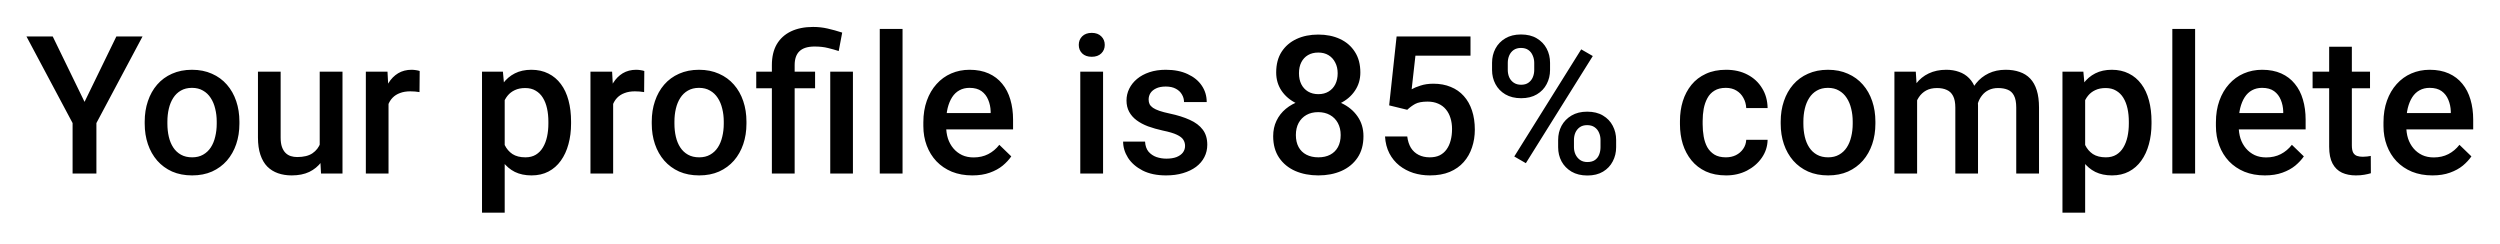 <svg width="389" height="38" viewBox="0 0 389 38" fill="none" xmlns="http://www.w3.org/2000/svg">
<g filter="url(#filter0_f_76_197)">
<path d="M8.204 5.672L13.155 15.852L18.106 5.672H22.179L15.001 19.148V27H11.295V19.148L4.117 5.672H8.204ZM22.516 19.251V18.914C22.516 17.771 22.682 16.712 23.014 15.735C23.346 14.749 23.824 13.895 24.449 13.172C25.084 12.44 25.855 11.873 26.764 11.473C27.682 11.062 28.717 10.857 29.869 10.857C31.031 10.857 32.066 11.062 32.975 11.473C33.893 11.873 34.669 12.44 35.304 13.172C35.938 13.895 36.422 14.749 36.754 15.735C37.086 16.712 37.252 17.771 37.252 18.914V19.251C37.252 20.394 37.086 21.453 36.754 22.43C36.422 23.406 35.938 24.261 35.304 24.993C34.669 25.716 33.898 26.282 32.989 26.692C32.081 27.093 31.051 27.293 29.898 27.293C28.736 27.293 27.696 27.093 26.778 26.692C25.87 26.282 25.099 25.716 24.464 24.993C23.829 24.261 23.346 23.406 23.014 22.43C22.682 21.453 22.516 20.394 22.516 19.251ZM26.046 18.914V19.251C26.046 19.964 26.119 20.638 26.266 21.273C26.412 21.907 26.642 22.464 26.954 22.942C27.267 23.421 27.667 23.797 28.155 24.07C28.644 24.344 29.225 24.48 29.898 24.48C30.553 24.48 31.119 24.344 31.598 24.07C32.086 23.797 32.486 23.421 32.799 22.942C33.111 22.464 33.341 21.907 33.487 21.273C33.644 20.638 33.722 19.964 33.722 19.251V18.914C33.722 18.211 33.644 17.547 33.487 16.922C33.341 16.287 33.106 15.726 32.784 15.237C32.472 14.749 32.071 14.368 31.583 14.095C31.105 13.812 30.533 13.67 29.869 13.67C29.205 13.67 28.629 13.812 28.141 14.095C27.662 14.368 27.267 14.749 26.954 15.237C26.642 15.726 26.412 16.287 26.266 16.922C26.119 17.547 26.046 18.211 26.046 18.914ZM49.747 23.265V11.15H53.292V27H49.952L49.747 23.265ZM50.245 19.969L51.432 19.939C51.432 21.004 51.315 21.985 51.08 22.884C50.846 23.773 50.484 24.549 49.996 25.213C49.508 25.867 48.883 26.38 48.121 26.751C47.359 27.112 46.446 27.293 45.382 27.293C44.61 27.293 43.902 27.181 43.258 26.956C42.613 26.731 42.057 26.385 41.588 25.916C41.129 25.447 40.773 24.837 40.519 24.085C40.265 23.333 40.138 22.435 40.138 21.39V11.15H43.668V21.419C43.668 21.995 43.736 22.479 43.873 22.869C44.01 23.25 44.195 23.558 44.43 23.792C44.664 24.026 44.938 24.192 45.25 24.29C45.562 24.388 45.895 24.436 46.246 24.436C47.252 24.436 48.043 24.241 48.619 23.851C49.205 23.45 49.62 22.913 49.864 22.239C50.118 21.565 50.245 20.809 50.245 19.969ZM60.455 14.168V27H56.925V11.15H60.294L60.455 14.168ZM65.304 11.048L65.274 14.329C65.06 14.29 64.825 14.261 64.571 14.241C64.327 14.222 64.083 14.212 63.839 14.212C63.233 14.212 62.701 14.3 62.242 14.476C61.783 14.642 61.398 14.886 61.085 15.208C60.782 15.521 60.548 15.901 60.382 16.351C60.216 16.8 60.118 17.303 60.089 17.859L59.283 17.918C59.283 16.922 59.381 15.999 59.576 15.149C59.772 14.3 60.065 13.553 60.455 12.908C60.855 12.264 61.353 11.761 61.949 11.399C62.555 11.038 63.253 10.857 64.044 10.857C64.259 10.857 64.488 10.877 64.732 10.916C64.986 10.955 65.177 10.999 65.304 11.048ZM78.531 14.197V33.094H75.001V11.15H78.253L78.531 14.197ZM88.858 18.929V19.236C88.858 20.389 88.722 21.458 88.448 22.444C88.185 23.421 87.789 24.275 87.262 25.008C86.744 25.73 86.105 26.292 85.343 26.692C84.581 27.093 83.702 27.293 82.706 27.293C81.72 27.293 80.856 27.112 80.113 26.751C79.381 26.38 78.761 25.857 78.253 25.184C77.745 24.51 77.335 23.719 77.022 22.811C76.72 21.893 76.505 20.887 76.378 19.793V18.606C76.505 17.444 76.72 16.39 77.022 15.442C77.335 14.495 77.745 13.68 78.253 12.996C78.761 12.312 79.381 11.785 80.113 11.414C80.846 11.043 81.7 10.857 82.677 10.857C83.673 10.857 84.557 11.053 85.328 11.443C86.1 11.824 86.749 12.371 87.276 13.084C87.804 13.787 88.199 14.637 88.463 15.633C88.727 16.619 88.858 17.718 88.858 18.929ZM85.328 19.236V18.929C85.328 18.196 85.26 17.518 85.123 16.893C84.986 16.258 84.772 15.701 84.478 15.223C84.186 14.744 83.81 14.373 83.351 14.109C82.901 13.836 82.359 13.699 81.725 13.699C81.1 13.699 80.562 13.807 80.113 14.021C79.664 14.227 79.288 14.515 78.985 14.886C78.683 15.257 78.448 15.691 78.282 16.189C78.116 16.678 77.999 17.21 77.931 17.786V20.628C78.048 21.331 78.248 21.976 78.531 22.561C78.814 23.148 79.215 23.616 79.732 23.968C80.26 24.31 80.934 24.48 81.754 24.48C82.389 24.48 82.931 24.344 83.38 24.07C83.829 23.797 84.195 23.421 84.478 22.942C84.772 22.454 84.986 21.893 85.123 21.258C85.26 20.623 85.328 19.949 85.328 19.236ZM95.406 14.168V27H91.876V11.15H95.245L95.406 14.168ZM100.255 11.048L100.226 14.329C100.011 14.29 99.776 14.261 99.522 14.241C99.278 14.222 99.034 14.212 98.79 14.212C98.185 14.212 97.652 14.3 97.193 14.476C96.734 14.642 96.349 14.886 96.036 15.208C95.733 15.521 95.499 15.901 95.333 16.351C95.167 16.8 95.069 17.303 95.04 17.859L94.234 17.918C94.234 16.922 94.332 15.999 94.527 15.149C94.723 14.3 95.016 13.553 95.406 12.908C95.807 12.264 96.305 11.761 96.9 11.399C97.506 11.038 98.204 10.857 98.995 10.857C99.21 10.857 99.439 10.877 99.684 10.916C99.938 10.955 100.128 10.999 100.255 11.048ZM101.412 19.251V18.914C101.412 17.771 101.578 16.712 101.91 15.735C102.242 14.749 102.721 13.895 103.346 13.172C103.98 12.44 104.752 11.873 105.66 11.473C106.578 11.062 107.613 10.857 108.766 10.857C109.928 10.857 110.963 11.062 111.871 11.473C112.789 11.873 113.565 12.44 114.2 13.172C114.835 13.895 115.318 14.749 115.65 15.735C115.982 16.712 116.148 17.771 116.148 18.914V19.251C116.148 20.394 115.982 21.453 115.65 22.43C115.318 23.406 114.835 24.261 114.2 24.993C113.565 25.716 112.794 26.282 111.886 26.692C110.978 27.093 109.947 27.293 108.795 27.293C107.633 27.293 106.593 27.093 105.675 26.692C104.767 26.282 103.995 25.716 103.36 24.993C102.726 24.261 102.242 23.406 101.91 22.43C101.578 21.453 101.412 20.394 101.412 19.251ZM104.942 18.914V19.251C104.942 19.964 105.016 20.638 105.162 21.273C105.309 21.907 105.538 22.464 105.851 22.942C106.163 23.421 106.563 23.797 107.052 24.07C107.54 24.344 108.121 24.48 108.795 24.48C109.449 24.48 110.016 24.344 110.494 24.07C110.982 23.797 111.383 23.421 111.695 22.942C112.008 22.464 112.237 21.907 112.384 21.273C112.54 20.638 112.618 19.964 112.618 19.251V18.914C112.618 18.211 112.54 17.547 112.384 16.922C112.237 16.287 112.003 15.726 111.681 15.237C111.368 14.749 110.968 14.368 110.479 14.095C110.001 13.812 109.43 13.67 108.766 13.67C108.102 13.67 107.525 13.812 107.037 14.095C106.559 14.368 106.163 14.749 105.851 15.237C105.538 15.726 105.309 16.287 105.162 16.922C105.016 17.547 104.942 18.211 104.942 18.914ZM123.648 27H120.104V10.125C120.104 8.846 120.357 7.767 120.865 6.888C121.383 6.009 122.12 5.34 123.077 4.881C124.044 4.422 125.191 4.192 126.52 4.192C127.301 4.192 128.053 4.275 128.775 4.441C129.508 4.607 130.265 4.817 131.046 5.071L130.504 7.942C130.006 7.776 129.454 7.62 128.849 7.474C128.243 7.317 127.545 7.239 126.754 7.239C125.689 7.239 124.903 7.483 124.396 7.972C123.897 8.45 123.648 9.168 123.648 10.125V27ZM126.827 11.15V13.729H117.672V11.15H126.827ZM132.716 11.15V27H129.186V11.15H132.716ZM140.436 4.5V27H136.891V4.5H140.436ZM151.29 27.293C150.118 27.293 149.059 27.102 148.111 26.722C147.174 26.331 146.373 25.789 145.709 25.096C145.055 24.402 144.552 23.587 144.2 22.649C143.849 21.712 143.673 20.701 143.673 19.617V19.031C143.673 17.791 143.854 16.668 144.215 15.662C144.576 14.656 145.079 13.797 145.724 13.084C146.368 12.361 147.13 11.81 148.009 11.429C148.888 11.048 149.84 10.857 150.865 10.857C151.998 10.857 152.989 11.048 153.839 11.429C154.688 11.81 155.392 12.347 155.948 13.04C156.515 13.724 156.935 14.539 157.208 15.486C157.491 16.434 157.633 17.479 157.633 18.621V20.13H145.387V17.596H154.146V17.317C154.127 16.683 154 16.087 153.766 15.53C153.541 14.974 153.194 14.524 152.726 14.183C152.257 13.841 151.632 13.67 150.851 13.67C150.265 13.67 149.742 13.797 149.283 14.051C148.834 14.295 148.458 14.651 148.155 15.12C147.853 15.589 147.618 16.155 147.452 16.819C147.296 17.474 147.218 18.211 147.218 19.031V19.617C147.218 20.311 147.311 20.955 147.496 21.551C147.691 22.137 147.975 22.649 148.346 23.089C148.717 23.528 149.166 23.875 149.693 24.129C150.221 24.373 150.821 24.495 151.495 24.495C152.345 24.495 153.102 24.324 153.766 23.982C154.43 23.641 155.006 23.157 155.494 22.532L157.354 24.334C157.013 24.832 156.568 25.311 156.021 25.77C155.475 26.219 154.806 26.585 154.015 26.868C153.233 27.151 152.325 27.293 151.29 27.293ZM171.637 11.15V27H168.092V11.15H171.637ZM167.857 6.99C167.857 6.453 168.033 6.009 168.385 5.657C168.746 5.296 169.244 5.115 169.879 5.115C170.504 5.115 170.997 5.296 171.358 5.657C171.72 6.009 171.9 6.453 171.9 6.99C171.9 7.518 171.72 7.957 171.358 8.309C170.997 8.66 170.504 8.836 169.879 8.836C169.244 8.836 168.746 8.66 168.385 8.309C168.033 7.957 167.857 7.518 167.857 6.99ZM184.396 22.708C184.396 22.356 184.308 22.039 184.132 21.756C183.956 21.463 183.619 21.199 183.121 20.965C182.633 20.73 181.91 20.516 180.953 20.32C180.113 20.135 179.342 19.915 178.639 19.661C177.945 19.398 177.35 19.08 176.852 18.709C176.354 18.338 175.968 17.898 175.694 17.391C175.421 16.883 175.284 16.297 175.284 15.633C175.284 14.988 175.426 14.378 175.709 13.802C175.992 13.226 176.397 12.718 176.925 12.278C177.452 11.839 178.092 11.492 178.844 11.238C179.605 10.984 180.455 10.857 181.393 10.857C182.721 10.857 183.858 11.082 184.806 11.531C185.763 11.971 186.495 12.571 187.003 13.333C187.511 14.085 187.765 14.935 187.765 15.882H184.234C184.234 15.462 184.127 15.071 183.912 14.71C183.707 14.339 183.395 14.041 182.975 13.816C182.555 13.582 182.027 13.465 181.393 13.465C180.787 13.465 180.284 13.562 179.884 13.758C179.493 13.943 179.2 14.188 179.005 14.49C178.819 14.793 178.727 15.125 178.727 15.486C178.727 15.75 178.775 15.989 178.873 16.204C178.98 16.409 179.156 16.6 179.4 16.775C179.645 16.941 179.977 17.098 180.396 17.244C180.826 17.391 181.363 17.532 182.008 17.669C183.219 17.923 184.259 18.25 185.128 18.65C186.007 19.041 186.681 19.549 187.149 20.174C187.618 20.789 187.853 21.57 187.853 22.518C187.853 23.221 187.701 23.865 187.398 24.451C187.105 25.027 186.676 25.53 186.109 25.96C185.543 26.38 184.864 26.707 184.073 26.941C183.292 27.176 182.413 27.293 181.437 27.293C180.001 27.293 178.785 27.039 177.789 26.531C176.793 26.014 176.036 25.355 175.519 24.554C175.011 23.743 174.757 22.903 174.757 22.034H178.17C178.209 22.689 178.39 23.211 178.712 23.602C179.044 23.982 179.454 24.261 179.942 24.436C180.44 24.602 180.953 24.686 181.48 24.686C182.115 24.686 182.647 24.602 183.077 24.436C183.507 24.261 183.834 24.026 184.059 23.733C184.283 23.431 184.396 23.089 184.396 22.708ZM212.154 21.185C212.154 22.513 211.847 23.631 211.231 24.539C210.616 25.447 209.776 26.136 208.712 26.605C207.657 27.064 206.466 27.293 205.138 27.293C203.81 27.293 202.613 27.064 201.549 26.605C200.484 26.136 199.645 25.447 199.029 24.539C198.414 23.631 198.106 22.513 198.106 21.185C198.106 20.306 198.277 19.51 198.619 18.797C198.961 18.074 199.444 17.454 200.069 16.936C200.704 16.409 201.446 16.004 202.296 15.721C203.155 15.438 204.093 15.296 205.108 15.296C206.456 15.296 207.662 15.545 208.727 16.043C209.791 16.541 210.626 17.23 211.231 18.108C211.847 18.987 212.154 20.013 212.154 21.185ZM208.609 21.009C208.609 20.296 208.463 19.671 208.17 19.134C207.877 18.597 207.467 18.182 206.939 17.889C206.412 17.596 205.802 17.449 205.108 17.449C204.405 17.449 203.795 17.596 203.277 17.889C202.76 18.182 202.354 18.597 202.062 19.134C201.778 19.671 201.637 20.296 201.637 21.009C201.637 21.731 201.778 22.356 202.062 22.884C202.345 23.401 202.75 23.797 203.277 24.07C203.805 24.344 204.425 24.48 205.138 24.48C205.851 24.48 206.466 24.344 206.983 24.07C207.501 23.797 207.901 23.401 208.185 22.884C208.468 22.356 208.609 21.731 208.609 21.009ZM211.671 11.282C211.671 12.347 211.388 13.294 210.821 14.124C210.265 14.954 209.493 15.608 208.507 16.087C207.521 16.556 206.397 16.79 205.138 16.79C203.868 16.79 202.735 16.556 201.739 16.087C200.753 15.608 199.977 14.954 199.41 14.124C198.854 13.294 198.575 12.347 198.575 11.282C198.575 10.013 198.854 8.943 199.41 8.074C199.977 7.195 200.753 6.526 201.739 6.067C202.726 5.608 203.854 5.379 205.123 5.379C206.393 5.379 207.521 5.608 208.507 6.067C209.493 6.526 210.265 7.195 210.821 8.074C211.388 8.943 211.671 10.013 211.671 11.282ZM208.141 11.399C208.141 10.765 208.014 10.208 207.76 9.729C207.516 9.241 207.169 8.86 206.72 8.587C206.271 8.313 205.738 8.177 205.123 8.177C204.508 8.177 203.976 8.309 203.526 8.572C203.077 8.836 202.73 9.207 202.486 9.686C202.242 10.164 202.12 10.735 202.12 11.399C202.12 12.054 202.242 12.625 202.486 13.113C202.73 13.592 203.077 13.968 203.526 14.241C203.985 14.515 204.522 14.651 205.138 14.651C205.753 14.651 206.285 14.515 206.734 14.241C207.184 13.968 207.53 13.592 207.774 13.113C208.019 12.625 208.141 12.054 208.141 11.399ZM218.966 17.083L216.153 16.395L217.311 5.672H228.81V8.66H220.24L219.654 13.89C219.986 13.694 220.445 13.504 221.031 13.318C221.617 13.123 222.286 13.025 223.038 13.025C224.044 13.025 224.942 13.191 225.733 13.523C226.534 13.846 227.213 14.319 227.77 14.944C228.326 15.56 228.751 16.311 229.044 17.2C229.337 18.079 229.483 19.07 229.483 20.174C229.483 21.16 229.337 22.083 229.044 22.942C228.761 23.802 228.331 24.559 227.755 25.213C227.179 25.867 226.451 26.38 225.572 26.751C224.703 27.112 223.673 27.293 222.481 27.293C221.593 27.293 220.738 27.166 219.918 26.912C219.107 26.648 218.38 26.263 217.735 25.755C217.091 25.237 216.573 24.602 216.183 23.851C215.792 23.089 215.567 22.215 215.509 21.229H218.966C219.054 21.922 219.244 22.513 219.537 23.001C219.84 23.48 220.24 23.846 220.738 24.1C221.236 24.354 221.812 24.48 222.467 24.48C223.062 24.48 223.575 24.378 224.005 24.173C224.435 23.958 224.791 23.655 225.074 23.265C225.367 22.864 225.582 22.395 225.719 21.858C225.865 21.321 225.938 20.726 225.938 20.071C225.938 19.446 225.855 18.875 225.689 18.357C225.533 17.84 225.294 17.391 224.972 17.01C224.659 16.629 224.264 16.336 223.785 16.131C223.307 15.916 222.755 15.809 222.13 15.809C221.29 15.809 220.646 15.931 220.196 16.175C219.757 16.419 219.347 16.722 218.966 17.083ZM232.164 10.901V9.773C232.164 8.963 232.34 8.226 232.691 7.562C233.043 6.897 233.556 6.365 234.229 5.965C234.903 5.564 235.714 5.364 236.661 5.364C237.638 5.364 238.458 5.564 239.122 5.965C239.796 6.365 240.309 6.897 240.66 7.562C241.012 8.226 241.188 8.963 241.188 9.773V10.901C241.188 11.692 241.012 12.42 240.66 13.084C240.318 13.748 239.811 14.28 239.137 14.681C238.473 15.081 237.657 15.281 236.69 15.281C235.733 15.281 234.913 15.081 234.229 14.681C233.556 14.28 233.043 13.748 232.691 13.084C232.34 12.42 232.164 11.692 232.164 10.901ZM234.61 9.773V10.901C234.61 11.292 234.684 11.663 234.83 12.015C234.986 12.366 235.221 12.649 235.533 12.864C235.846 13.079 236.231 13.187 236.69 13.187C237.159 13.187 237.54 13.079 237.833 12.864C238.136 12.649 238.36 12.366 238.507 12.015C238.653 11.663 238.727 11.292 238.727 10.901V9.773C238.727 9.373 238.648 8.997 238.492 8.646C238.346 8.284 238.121 7.996 237.818 7.781C237.516 7.566 237.13 7.459 236.661 7.459C236.212 7.459 235.831 7.566 235.519 7.781C235.216 7.996 234.986 8.284 234.83 8.646C234.684 8.997 234.61 9.373 234.61 9.773ZM242.447 22.913V21.77C242.447 20.97 242.623 20.237 242.975 19.573C243.336 18.909 243.854 18.377 244.527 17.977C245.201 17.576 246.012 17.376 246.959 17.376C247.936 17.376 248.756 17.576 249.42 17.977C250.094 18.377 250.602 18.909 250.943 19.573C251.295 20.237 251.471 20.97 251.471 21.77V22.913C251.471 23.714 251.295 24.446 250.943 25.11C250.602 25.774 250.099 26.307 249.435 26.707C248.771 27.107 247.96 27.308 247.003 27.308C246.036 27.308 245.211 27.107 244.527 26.707C243.854 26.307 243.336 25.774 242.975 25.11C242.623 24.446 242.447 23.714 242.447 22.913ZM244.908 21.77V22.913C244.908 23.304 244.986 23.675 245.143 24.026C245.309 24.378 245.548 24.666 245.86 24.891C246.173 25.105 246.549 25.213 246.988 25.213C247.486 25.213 247.887 25.105 248.189 24.891C248.492 24.666 248.707 24.383 248.834 24.041C248.971 23.689 249.039 23.314 249.039 22.913V21.77C249.039 21.37 248.961 20.994 248.805 20.643C248.658 20.291 248.429 20.008 248.116 19.793C247.813 19.578 247.428 19.471 246.959 19.471C246.5 19.471 246.119 19.578 245.816 19.793C245.514 20.008 245.284 20.291 245.128 20.643C244.981 20.994 244.908 21.37 244.908 21.77ZM247.838 8.719L237.423 25.389L235.621 24.349L246.036 7.679L247.838 8.719ZM268.551 24.48C269.127 24.48 269.645 24.368 270.104 24.144C270.572 23.909 270.948 23.587 271.231 23.177C271.524 22.767 271.686 22.293 271.715 21.756H275.04C275.021 22.781 274.718 23.714 274.132 24.554C273.546 25.394 272.77 26.062 271.803 26.561C270.836 27.049 269.767 27.293 268.595 27.293C267.384 27.293 266.329 27.088 265.431 26.678C264.532 26.258 263.785 25.682 263.189 24.949C262.594 24.217 262.145 23.372 261.842 22.415C261.549 21.458 261.402 20.433 261.402 19.339V18.826C261.402 17.732 261.549 16.707 261.842 15.75C262.145 14.783 262.594 13.934 263.189 13.201C263.785 12.469 264.532 11.898 265.431 11.487C266.329 11.067 267.379 10.857 268.58 10.857C269.85 10.857 270.963 11.111 271.92 11.619C272.877 12.117 273.629 12.815 274.176 13.714C274.732 14.602 275.021 15.638 275.04 16.819H271.715C271.686 16.233 271.539 15.706 271.275 15.237C271.021 14.759 270.66 14.378 270.191 14.095C269.732 13.812 269.181 13.67 268.536 13.67C267.823 13.67 267.232 13.816 266.764 14.109C266.295 14.393 265.929 14.783 265.665 15.281C265.401 15.77 265.211 16.321 265.094 16.936C264.986 17.542 264.933 18.172 264.933 18.826V19.339C264.933 19.993 264.986 20.628 265.094 21.243C265.201 21.858 265.387 22.41 265.65 22.898C265.924 23.377 266.295 23.763 266.764 24.056C267.232 24.339 267.828 24.48 268.551 24.48ZM277.076 19.251V18.914C277.076 17.771 277.242 16.712 277.574 15.735C277.906 14.749 278.385 13.895 279.01 13.172C279.645 12.44 280.416 11.873 281.324 11.473C282.242 11.062 283.277 10.857 284.43 10.857C285.592 10.857 286.627 11.062 287.535 11.473C288.453 11.873 289.229 12.44 289.864 13.172C290.499 13.895 290.982 14.749 291.314 15.735C291.646 16.712 291.812 17.771 291.812 18.914V19.251C291.812 20.394 291.646 21.453 291.314 22.43C290.982 23.406 290.499 24.261 289.864 24.993C289.229 25.716 288.458 26.282 287.55 26.692C286.642 27.093 285.611 27.293 284.459 27.293C283.297 27.293 282.257 27.093 281.339 26.692C280.431 26.282 279.659 25.716 279.024 24.993C278.39 24.261 277.906 23.406 277.574 22.43C277.242 21.453 277.076 20.394 277.076 19.251ZM280.606 18.914V19.251C280.606 19.964 280.68 20.638 280.826 21.273C280.973 21.907 281.202 22.464 281.515 22.942C281.827 23.421 282.228 23.797 282.716 24.07C283.204 24.344 283.785 24.48 284.459 24.48C285.113 24.48 285.68 24.344 286.158 24.07C286.646 23.797 287.047 23.421 287.359 22.942C287.672 22.464 287.901 21.907 288.048 21.273C288.204 20.638 288.282 19.964 288.282 19.251V18.914C288.282 18.211 288.204 17.547 288.048 16.922C287.901 16.287 287.667 15.726 287.345 15.237C287.032 14.749 286.632 14.368 286.144 14.095C285.665 13.812 285.094 13.67 284.43 13.67C283.766 13.67 283.189 13.812 282.701 14.095C282.223 14.368 281.827 14.749 281.515 15.237C281.202 15.726 280.973 16.287 280.826 16.922C280.68 17.547 280.606 18.211 280.606 18.914ZM298.302 14.373V27H294.771V11.15H298.097L298.302 14.373ZM297.73 18.489L296.529 18.475C296.529 17.381 296.666 16.37 296.939 15.442C297.213 14.515 297.613 13.709 298.141 13.025C298.668 12.332 299.322 11.8 300.104 11.429C300.895 11.048 301.808 10.857 302.843 10.857C303.565 10.857 304.225 10.965 304.82 11.18C305.426 11.385 305.948 11.712 306.388 12.161C306.837 12.61 307.179 13.187 307.413 13.89C307.657 14.593 307.779 15.442 307.779 16.439V27H304.249V16.746C304.249 15.975 304.132 15.369 303.897 14.93C303.673 14.49 303.346 14.178 302.916 13.992C302.496 13.797 301.993 13.699 301.407 13.699C300.743 13.699 300.177 13.826 299.708 14.08C299.249 14.334 298.873 14.681 298.58 15.12C298.287 15.56 298.072 16.067 297.936 16.644C297.799 17.22 297.73 17.835 297.73 18.489ZM307.56 17.552L305.904 17.918C305.904 16.961 306.036 16.058 306.3 15.208C306.573 14.349 306.969 13.597 307.486 12.952C308.014 12.298 308.663 11.785 309.435 11.414C310.206 11.043 311.09 10.857 312.086 10.857C312.896 10.857 313.619 10.97 314.254 11.194C314.898 11.409 315.445 11.751 315.895 12.22C316.344 12.688 316.686 13.299 316.92 14.051C317.154 14.793 317.271 15.691 317.271 16.746V27H313.727V16.731C313.727 15.931 313.609 15.31 313.375 14.871C313.15 14.432 312.828 14.129 312.408 13.963C311.988 13.787 311.485 13.699 310.899 13.699C310.353 13.699 309.869 13.802 309.449 14.007C309.039 14.202 308.692 14.48 308.409 14.842C308.126 15.193 307.911 15.599 307.765 16.058C307.628 16.517 307.56 17.015 307.56 17.552ZM324.449 14.197V33.094H320.919V11.15H324.171L324.449 14.197ZM334.776 18.929V19.236C334.776 20.389 334.64 21.458 334.366 22.444C334.103 23.421 333.707 24.275 333.18 25.008C332.662 25.73 332.022 26.292 331.261 26.692C330.499 27.093 329.62 27.293 328.624 27.293C327.638 27.293 326.773 27.112 326.031 26.751C325.299 26.38 324.679 25.857 324.171 25.184C323.663 24.51 323.253 23.719 322.94 22.811C322.638 21.893 322.423 20.887 322.296 19.793V18.606C322.423 17.444 322.638 16.39 322.94 15.442C323.253 14.495 323.663 13.68 324.171 12.996C324.679 12.312 325.299 11.785 326.031 11.414C326.764 11.043 327.618 10.857 328.595 10.857C329.591 10.857 330.475 11.053 331.246 11.443C332.018 11.824 332.667 12.371 333.194 13.084C333.722 13.787 334.117 14.637 334.381 15.633C334.645 16.619 334.776 17.718 334.776 18.929ZM331.246 19.236V18.929C331.246 18.196 331.178 17.518 331.041 16.893C330.904 16.258 330.689 15.701 330.396 15.223C330.104 14.744 329.728 14.373 329.269 14.109C328.819 13.836 328.277 13.699 327.643 13.699C327.018 13.699 326.48 13.807 326.031 14.021C325.582 14.227 325.206 14.515 324.903 14.886C324.601 15.257 324.366 15.691 324.2 16.189C324.034 16.678 323.917 17.21 323.849 17.786V20.628C323.966 21.331 324.166 21.976 324.449 22.561C324.732 23.148 325.133 23.616 325.65 23.968C326.178 24.31 326.852 24.48 327.672 24.48C328.307 24.48 328.849 24.344 329.298 24.07C329.747 23.797 330.113 23.421 330.396 22.942C330.689 22.454 330.904 21.893 331.041 21.258C331.178 20.623 331.246 19.949 331.246 19.236ZM341.559 4.5V27H338.014V4.5H341.559ZM352.413 27.293C351.241 27.293 350.182 27.102 349.234 26.722C348.297 26.331 347.496 25.789 346.832 25.096C346.178 24.402 345.675 23.587 345.323 22.649C344.972 21.712 344.796 20.701 344.796 19.617V19.031C344.796 17.791 344.977 16.668 345.338 15.662C345.699 14.656 346.202 13.797 346.847 13.084C347.491 12.361 348.253 11.81 349.132 11.429C350.011 11.048 350.963 10.857 351.988 10.857C353.121 10.857 354.112 11.048 354.962 11.429C355.812 11.81 356.515 12.347 357.071 13.04C357.638 13.724 358.058 14.539 358.331 15.486C358.614 16.434 358.756 17.479 358.756 18.621V20.13H346.51V17.596H355.27V17.317C355.25 16.683 355.123 16.087 354.889 15.53C354.664 14.974 354.317 14.524 353.849 14.183C353.38 13.841 352.755 13.67 351.974 13.67C351.388 13.67 350.865 13.797 350.406 14.051C349.957 14.295 349.581 14.651 349.278 15.12C348.976 15.589 348.741 16.155 348.575 16.819C348.419 17.474 348.341 18.211 348.341 19.031V19.617C348.341 20.311 348.434 20.955 348.619 21.551C348.814 22.137 349.098 22.649 349.469 23.089C349.84 23.528 350.289 23.875 350.816 24.129C351.344 24.373 351.944 24.495 352.618 24.495C353.468 24.495 354.225 24.324 354.889 23.982C355.553 23.641 356.129 23.157 356.617 22.532L358.478 24.334C358.136 24.832 357.691 25.311 357.145 25.77C356.598 26.219 355.929 26.585 355.138 26.868C354.356 27.151 353.448 27.293 352.413 27.293ZM368.775 11.15V13.729H359.84V11.15H368.775ZM362.418 7.269H365.948V22.62C365.948 23.108 366.017 23.484 366.153 23.748C366.3 24.002 366.5 24.173 366.754 24.261C367.008 24.349 367.306 24.393 367.647 24.393C367.892 24.393 368.126 24.378 368.351 24.349C368.575 24.319 368.756 24.29 368.893 24.261L368.907 26.956C368.614 27.044 368.272 27.122 367.882 27.19C367.501 27.259 367.062 27.293 366.563 27.293C365.753 27.293 365.035 27.151 364.41 26.868C363.785 26.575 363.297 26.102 362.945 25.447C362.594 24.793 362.418 23.924 362.418 22.84V7.269ZM378.487 27.293C377.315 27.293 376.256 27.102 375.309 26.722C374.371 26.331 373.57 25.789 372.906 25.096C372.252 24.402 371.749 23.587 371.397 22.649C371.046 21.712 370.87 20.701 370.87 19.617V19.031C370.87 17.791 371.051 16.668 371.412 15.662C371.773 14.656 372.276 13.797 372.921 13.084C373.565 12.361 374.327 11.81 375.206 11.429C376.085 11.048 377.037 10.857 378.062 10.857C379.195 10.857 380.187 11.048 381.036 11.429C381.886 11.81 382.589 12.347 383.146 13.04C383.712 13.724 384.132 14.539 384.405 15.486C384.688 16.434 384.83 17.479 384.83 18.621V20.13H372.584V17.596H381.344V17.317C381.324 16.683 381.197 16.087 380.963 15.53C380.738 14.974 380.392 14.524 379.923 14.183C379.454 13.841 378.829 13.67 378.048 13.67C377.462 13.67 376.939 13.797 376.48 14.051C376.031 14.295 375.655 14.651 375.353 15.12C375.05 15.589 374.815 16.155 374.649 16.819C374.493 17.474 374.415 18.211 374.415 19.031V19.617C374.415 20.311 374.508 20.955 374.693 21.551C374.889 22.137 375.172 22.649 375.543 23.089C375.914 23.528 376.363 23.875 376.891 24.129C377.418 24.373 378.019 24.495 378.692 24.495C379.542 24.495 380.299 24.324 380.963 23.982C381.627 23.641 382.203 23.157 382.691 22.532L384.552 24.334C384.21 24.832 383.766 25.311 383.219 25.77C382.672 26.219 382.003 26.585 381.212 26.868C380.431 27.151 379.522 27.293 378.487 27.293Z" fill="black"/>
</g>
<defs>
<filter id="filter0_f_76_197" x="0.117" y="0.192" width="388.713" height="36.901" filterUnits="userSpaceOnUse" color-interpolation-filters="sRGB">
<feFlood flood-opacity="0" result="BackgroundImageFix"/>
<feBlend mode="normal" in="SourceGraphic" in2="BackgroundImageFix" result="shape"/>
<feGaussianBlur stdDeviation="2" result="effect1_foregroundBlur_76_197"/>
</filter>
</defs>
</svg>

